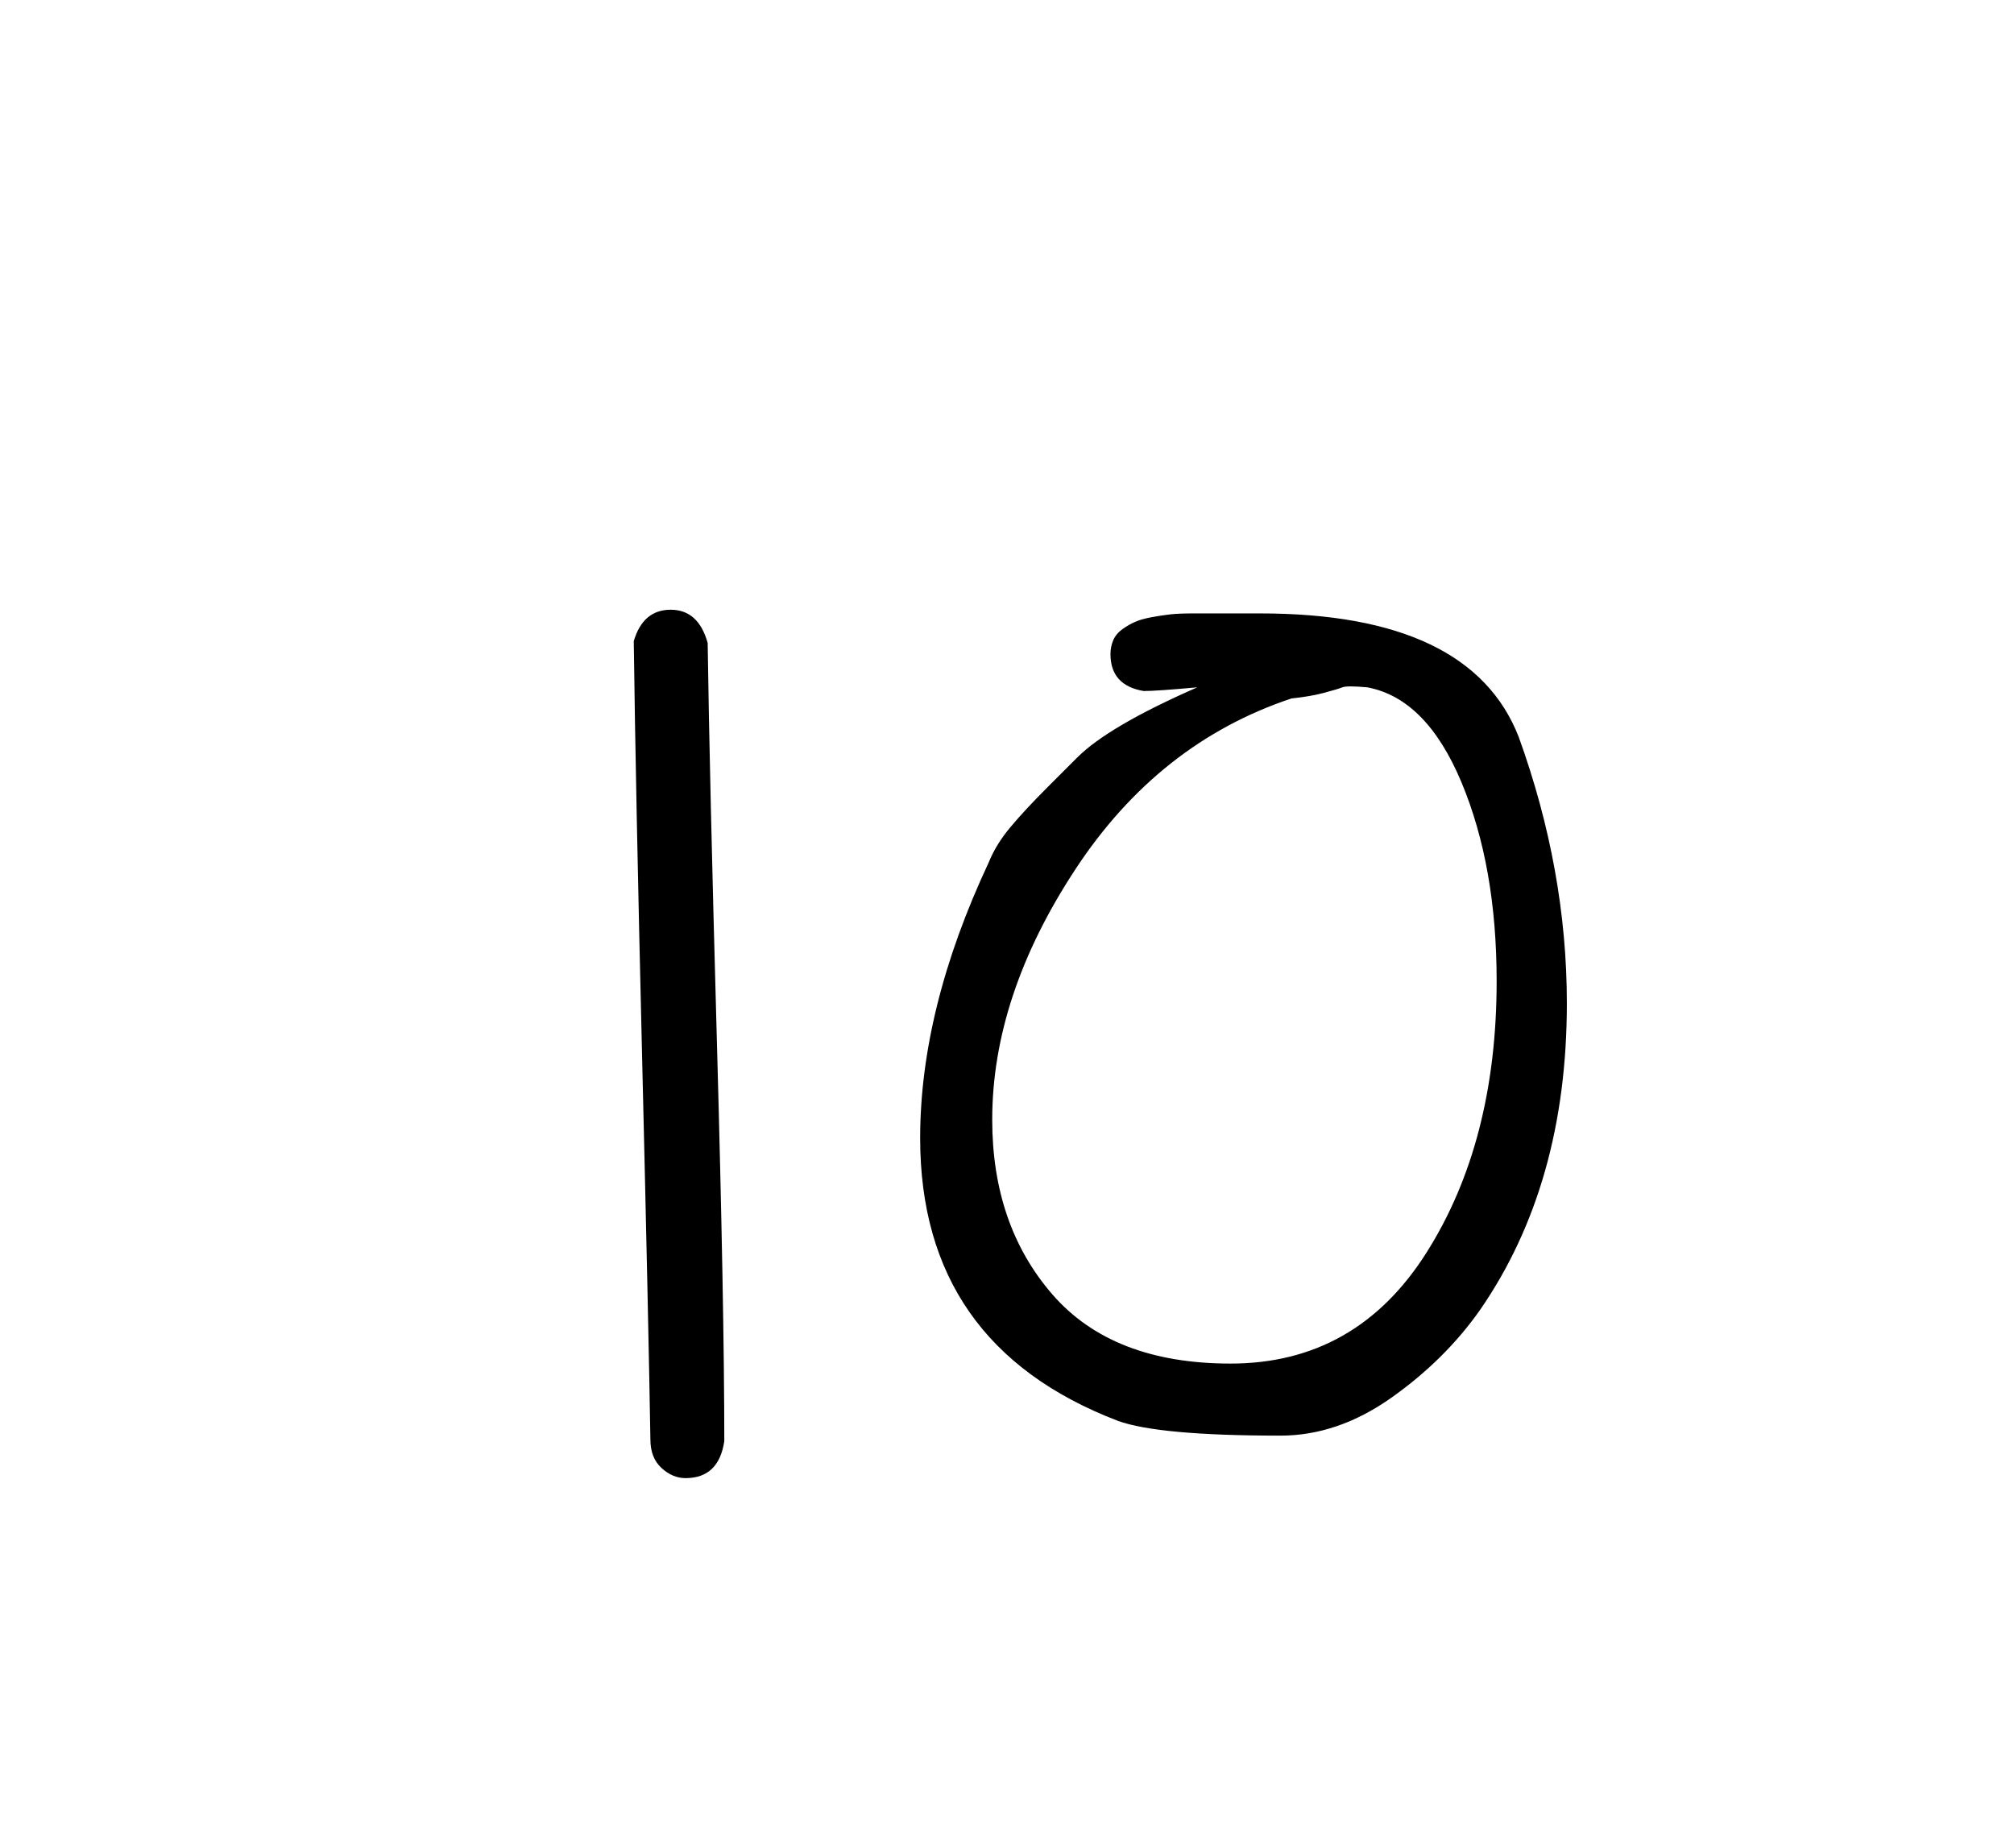 <?xml version="1.0" standalone="no"?>
<!DOCTYPE svg PUBLIC "-//W3C//DTD SVG 1.1//EN" "http://www.w3.org/Graphics/SVG/1.1/DTD/svg11.dtd" >
<svg xmlns="http://www.w3.org/2000/svg" xmlns:xlink="http://www.w3.org/1999/xlink" version="1.1" viewBox="-10 0 1090 1000">
   <path fill="currentColor"
d="M573 410q17 -17 65 -38q-22 2 -29 2q-18 -3 -18 -20q0 -4 1.5 -7.5t5 -6t7 -4t9 -2.5t10 -1.5t12 -0.5h12h12.5h12q114 0 140 67q26 72 26 144q0 98 -47 166q-19 27 -48 47.5t-60 20.5q-66 0 -88 -8q-107 -41 -107 -153q0 -70 37 -149q4 -10 12 -19.5t19.5 -21zM689 378
q-72 24 -117 92.5t-45 135.5q0 57 32.5 94.5t96.5 37.5q68 0 106 -60t38 -147q0 -62 -19 -107.5t-51 -51.5q-11 -1 -13.5 0t-10 3t-17.5 3zM333 347q5 -17 20 -17t20 18q1 72 5 216t4 216q-3 20 -21 20q-7 0 -13 -5.5t-6 -15.5q-1 -62 -4.5 -207.5t-4.5 -224.5z" />
</svg>
